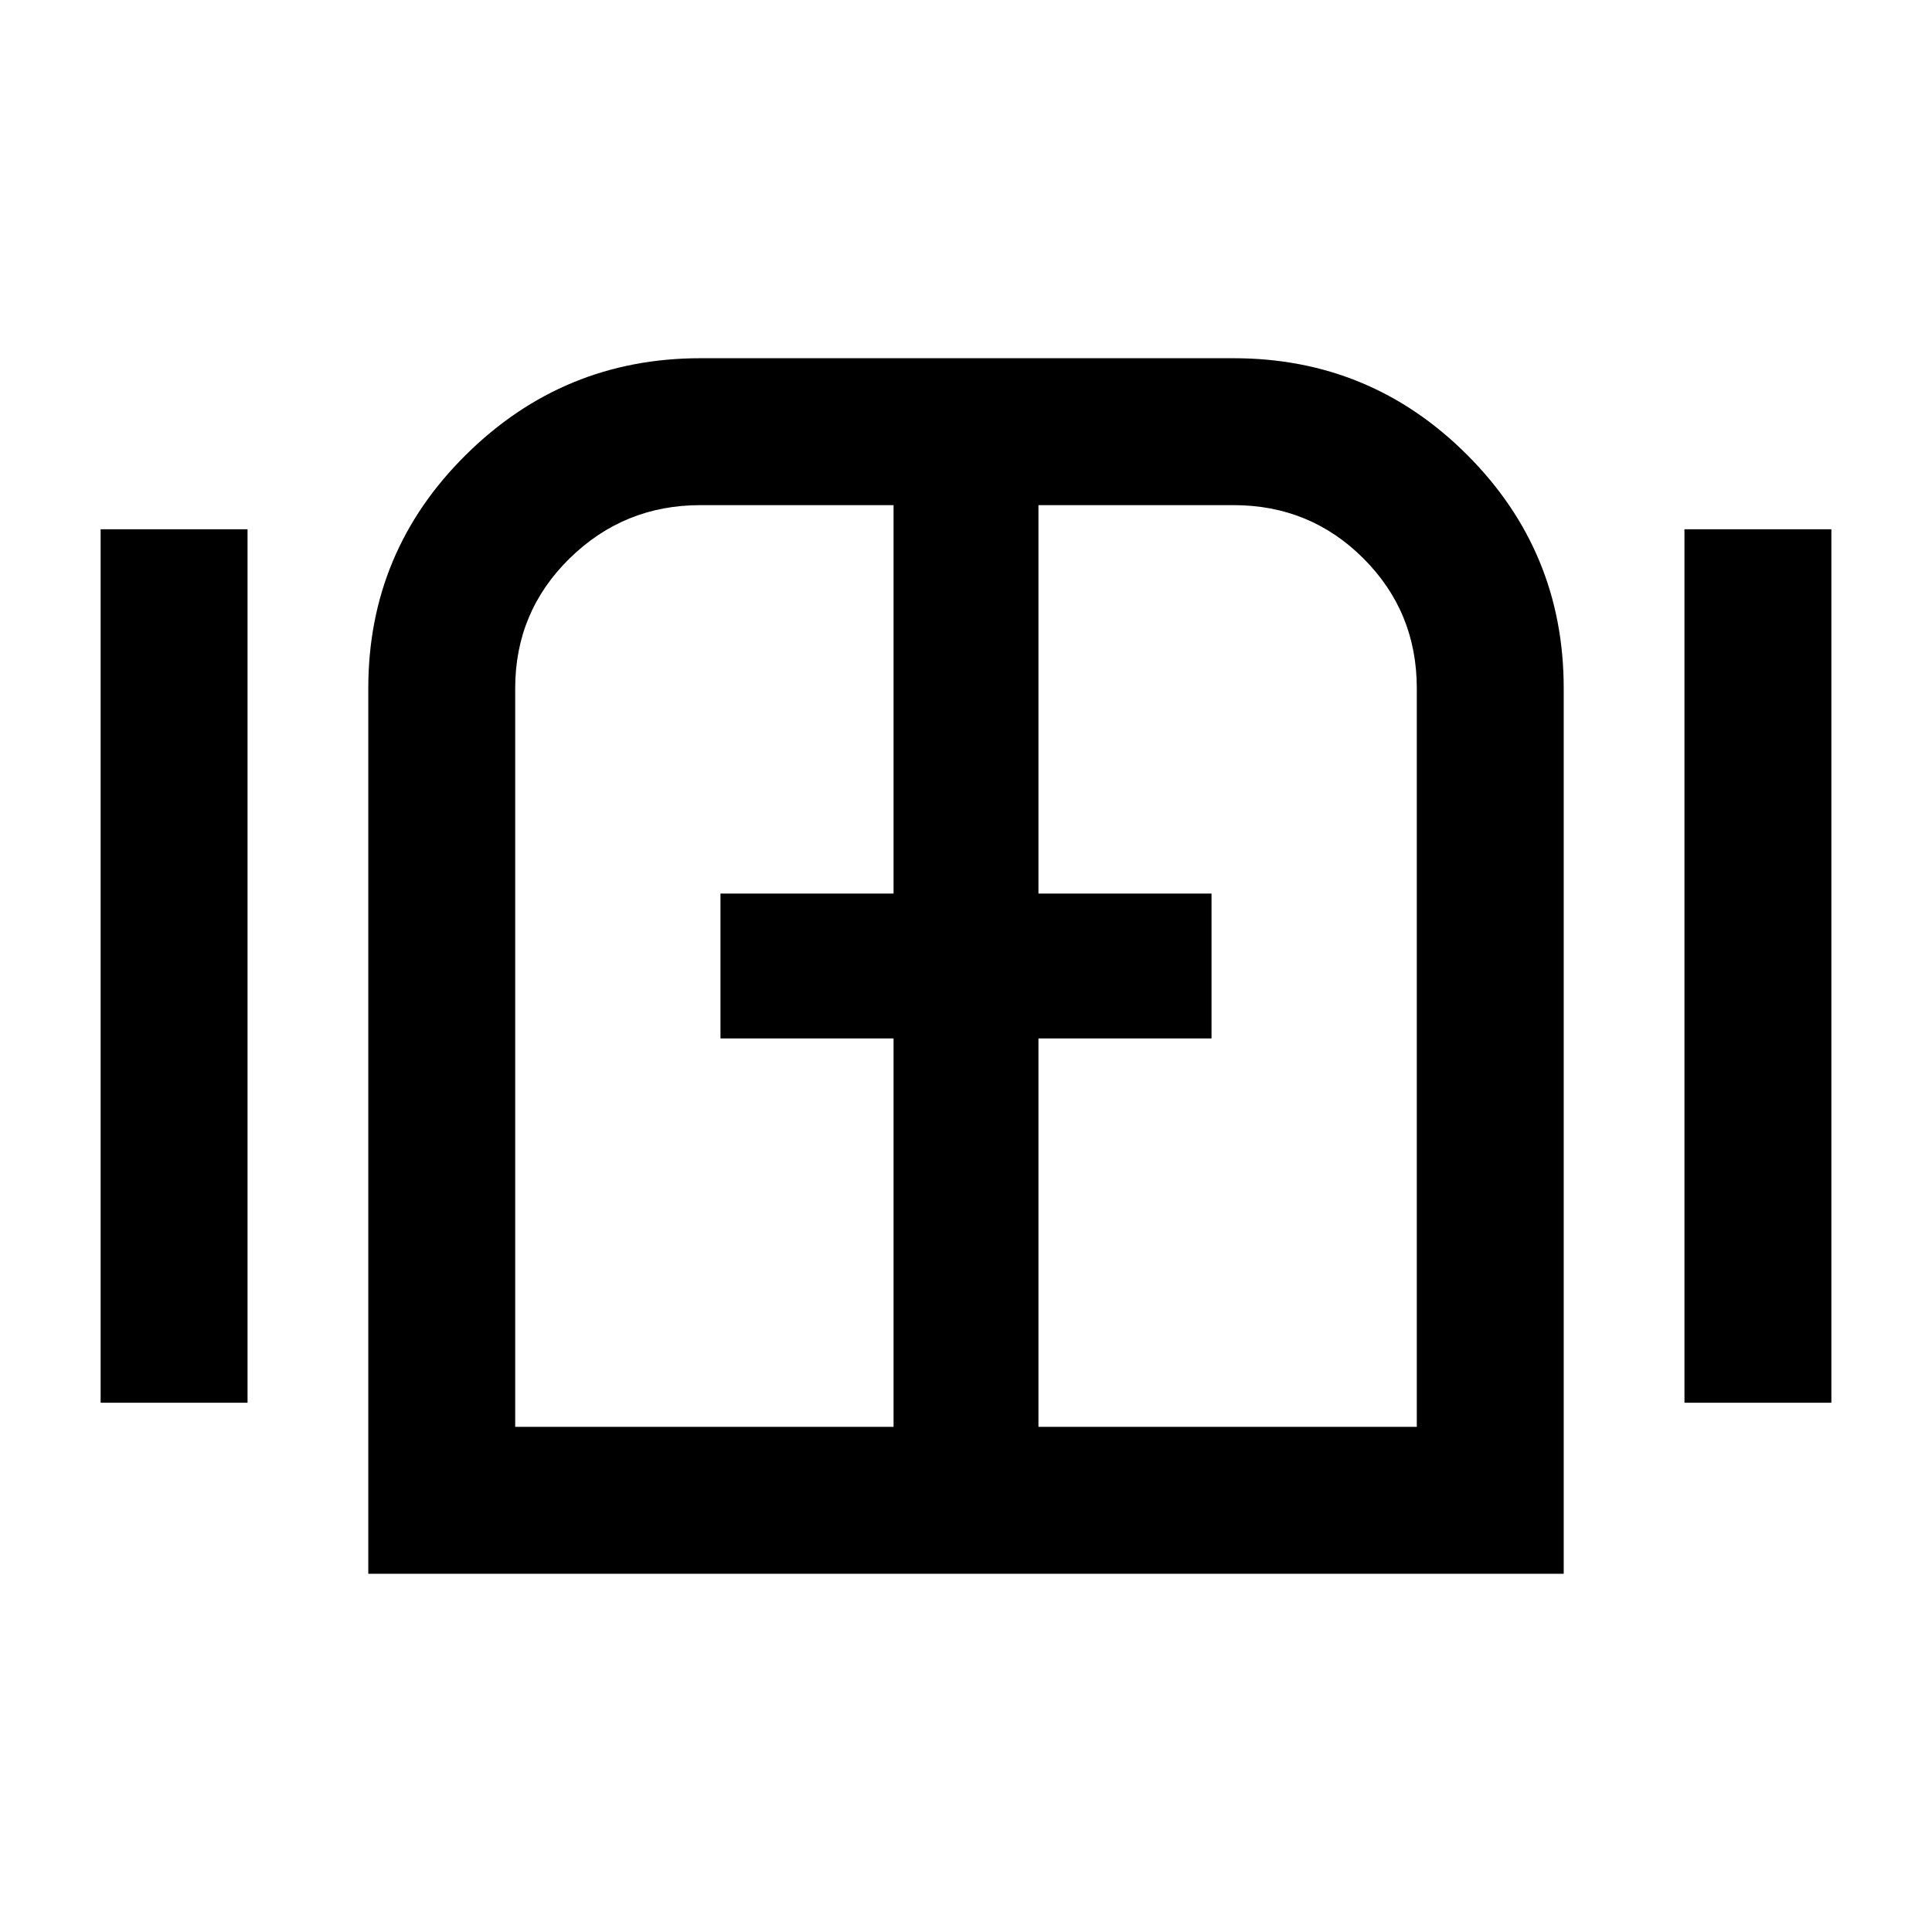 <svg xmlns="http://www.w3.org/2000/svg" width="48" height="48" viewBox="0 0 48 48"><path d="M2.5 34.85v-21.7h3.65v21.7Zm6.65 4.25v-22q0-3.4 2.425-5.8T17.4 8.9h13.25q3.4 0 5.8 2.4t2.4 5.8v22Zm32.7-4.25v-21.7h3.65v21.7ZM24 24ZM12.8 35.45h9.4V25.8h-4.3v-3.6h4.3v-9.65h-4.8q-1.9 0-3.25 1.325T12.8 17.1Zm13 0h9.4V17.1q0-1.9-1.325-3.225-1.325-1.325-3.225-1.325H25.8v9.65h4.3v3.6h-4.3Z"/></svg>